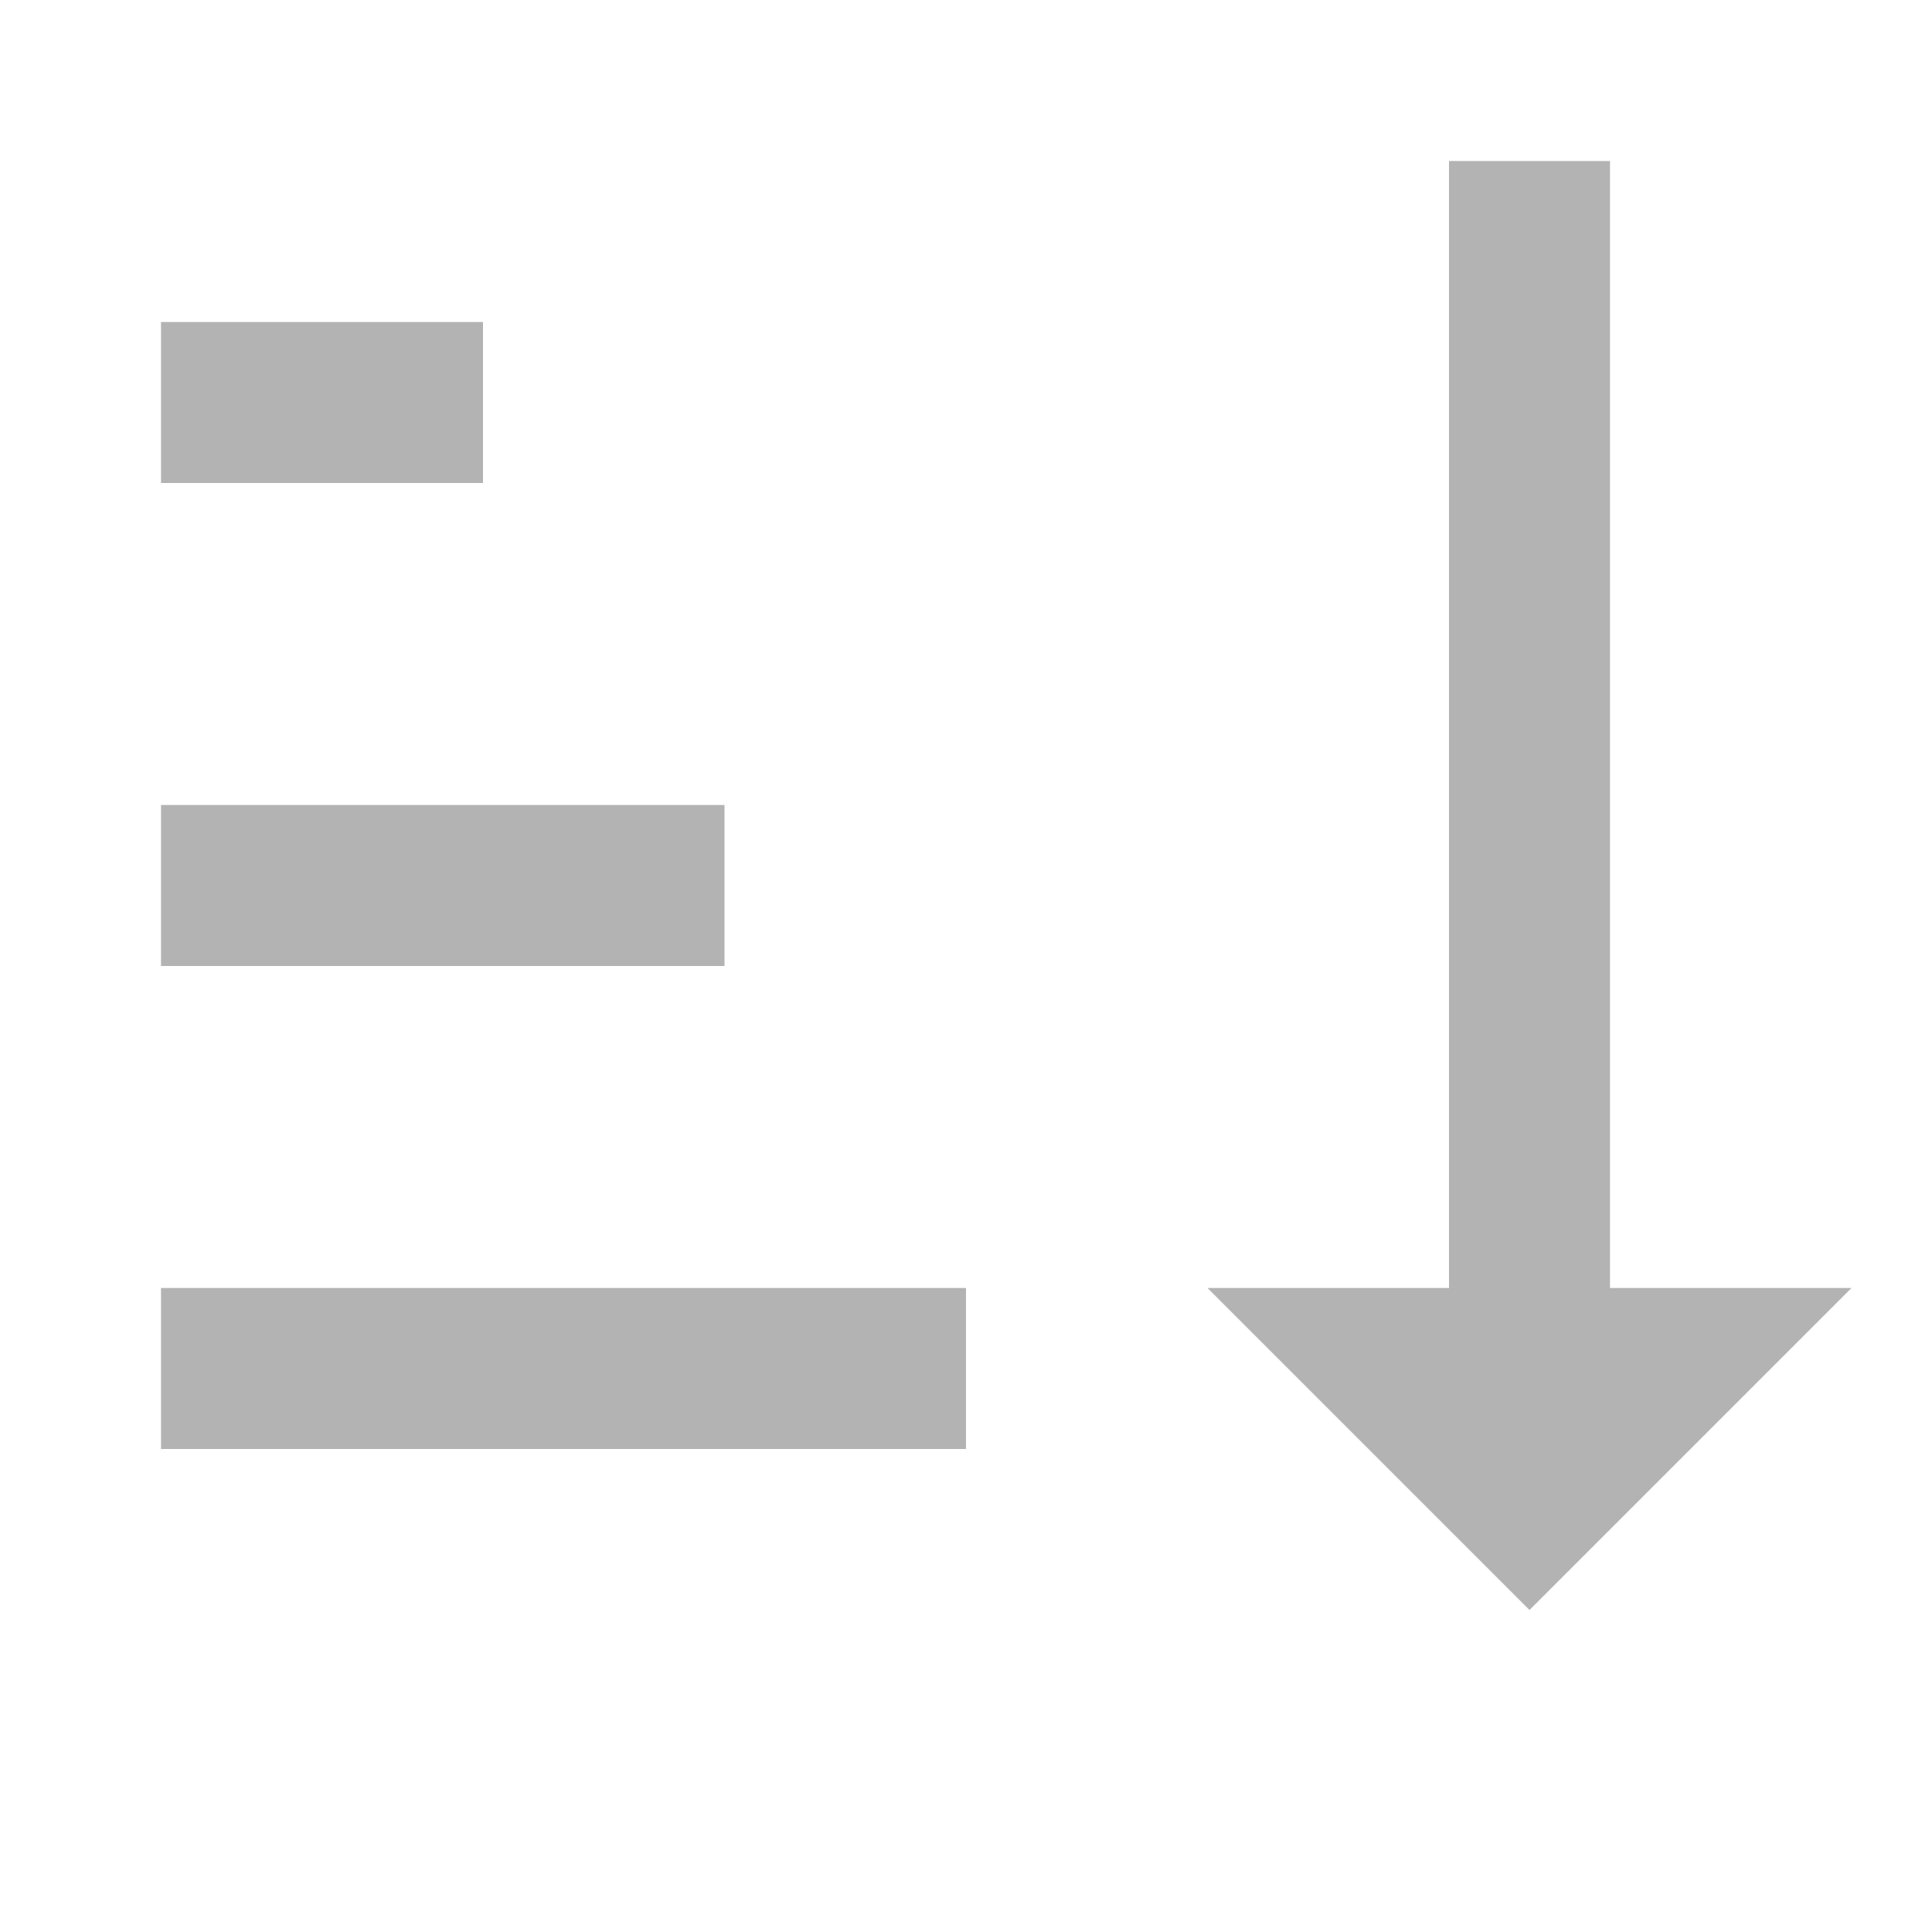 <svg width="12" height="12" viewBox="0 0 12 12" fill="black" opacity="0.3" xmlns="http://www.w3.org/2000/svg">
    <path d="M10 8H11.5L9.5 10L7.5 8H9V1H10V8ZM1 8H6V9H1V8ZM3 2V3H1V2H3ZM1 5H4.5V6H1V5Z"/>
</svg>
